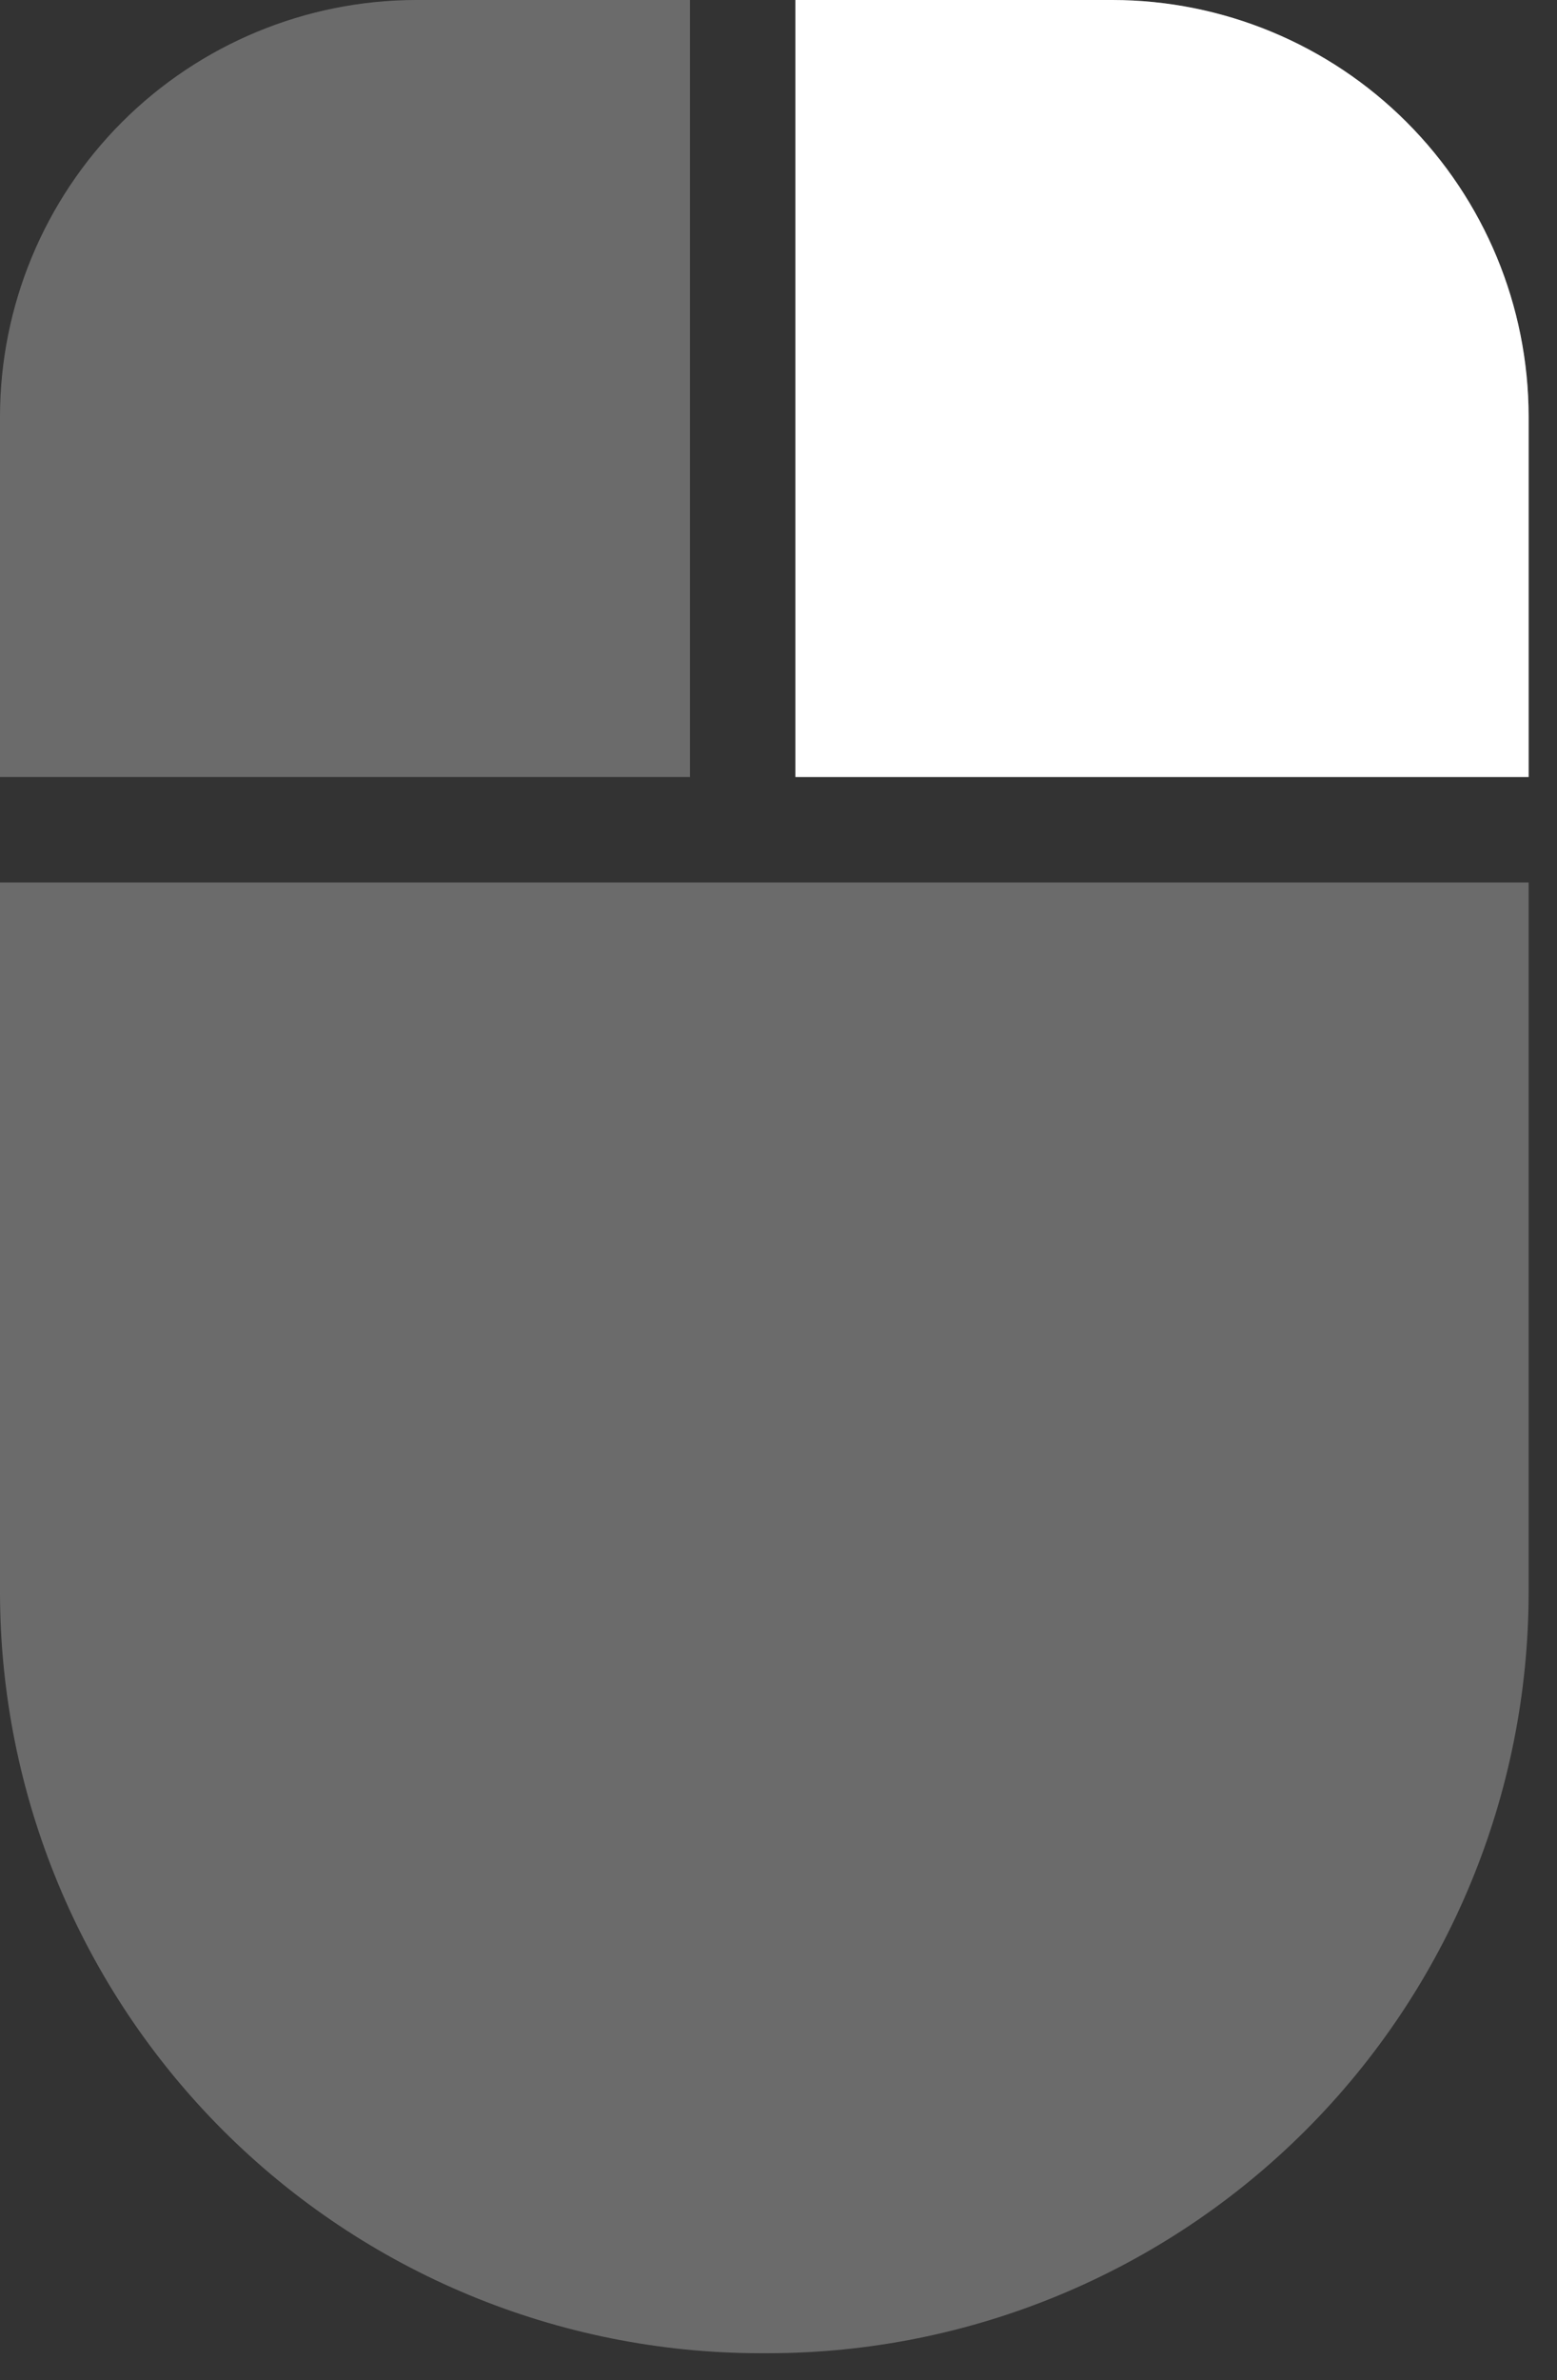 <svg width="36" height="55" viewBox="0 0 36 55" fill="none" xmlns="http://www.w3.org/2000/svg">
<rect x="0" y="0" width="36" height="55" fill="#333333" stroke="none"/>
<path d="M0 9.622C0.003 7.071 1.018 4.625 2.821 2.821C4.625 1.018 7.071 0.003 9.622 0H15.953V17.953H0V9.622ZM35.344 36.8C35.339 41.46 33.485 45.927 30.19 49.222C26.896 52.517 22.428 54.37 17.769 54.375H17.575C12.915 54.37 8.448 52.517 5.153 49.222C1.859 45.927 0.005 41.46 0 36.8V20.391H35.344V36.8ZM25.722 0C28.273 0.003 30.719 1.018 32.522 2.821C34.326 4.625 35.341 7.071 35.344 9.622V17.953H18.391V0H25.722Z" fill="#A5A5A5" fill-opacity="0.5"/>
<path d="M32.522 2.821C30.719 1.018 28.273 0.003 25.722 0H18.391V17.953H35.344V9.622C35.341 7.071 34.326 4.625 32.522 2.821Z" fill="white"/>
</svg>
